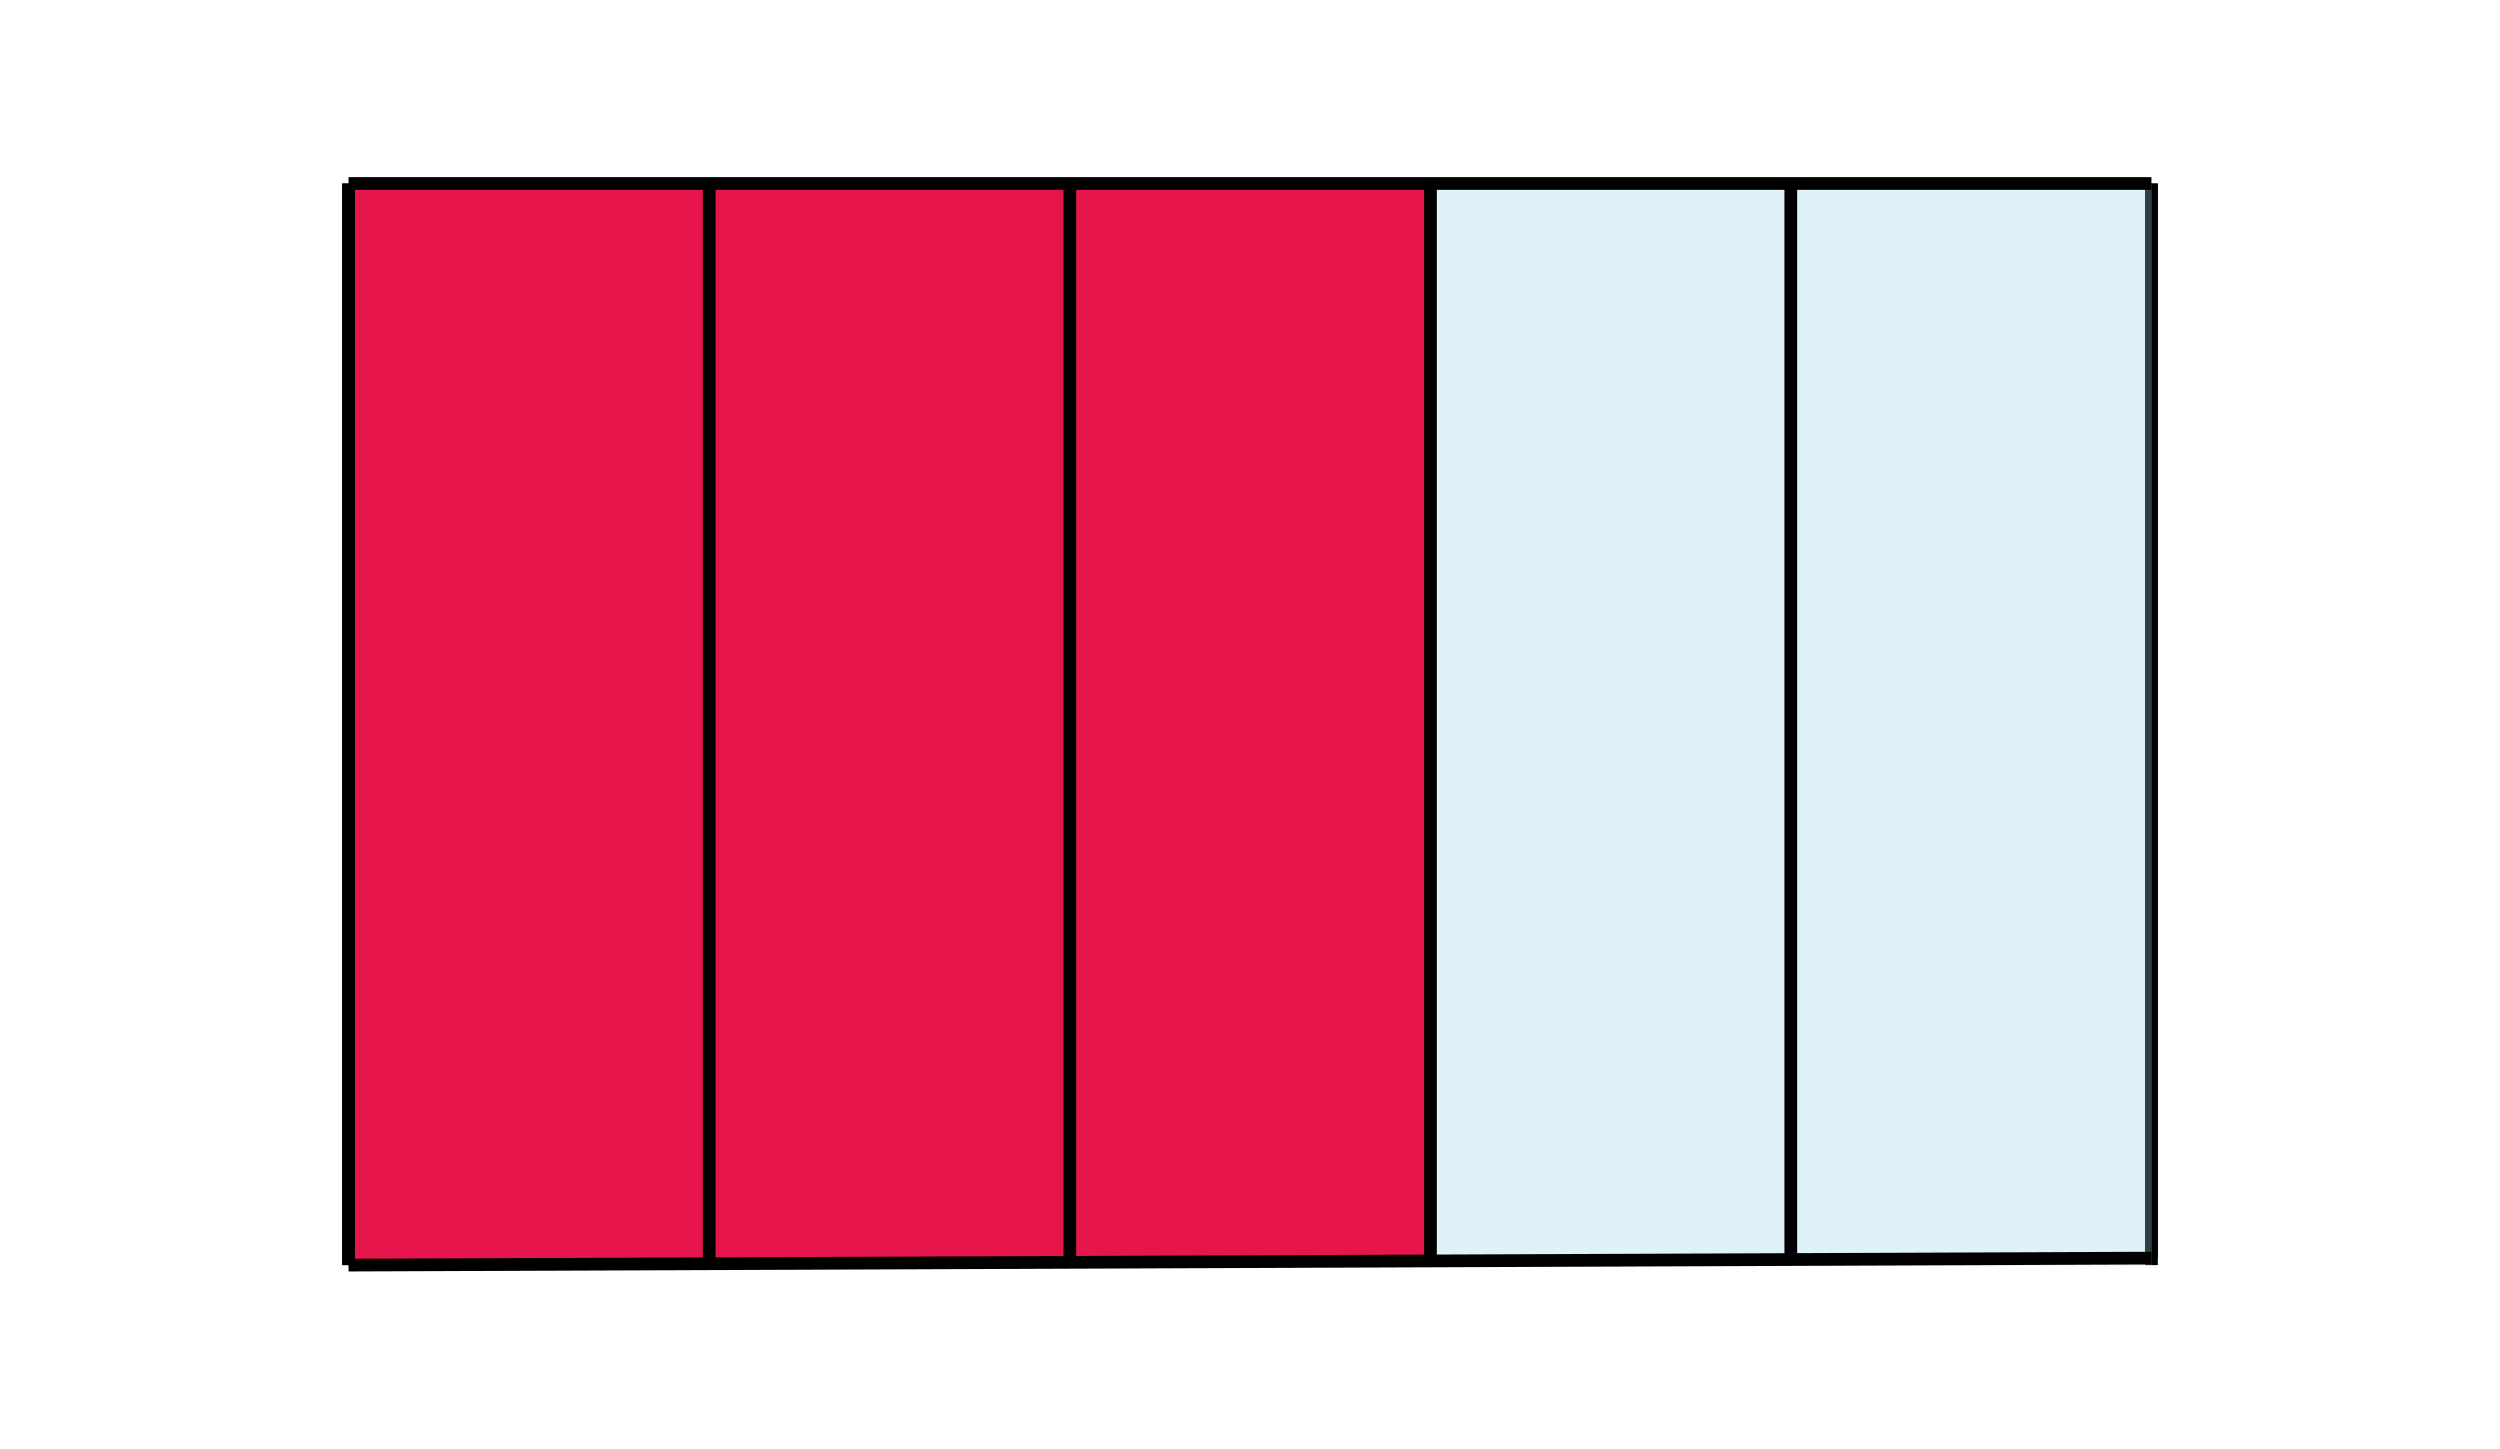 <svg id="Camada_1" data-name="Camada 1" xmlns="http://www.w3.org/2000/svg" viewBox="0 0 78.61 45.55"><defs><style>.cls-1{fill:none;stroke:#000;stroke-miterlimit:10;stroke-width:0.4px;}.cls-2{fill:#e6164d;}.cls-3{fill:#95d4e9;opacity:0.3;}</style></defs><line class="cls-1" x1="67.65" y1="39.78" x2="67.65" y2="5.77"/><line class="cls-1" x1="67.65" y1="5.77" x2="67.65" y2="39.56"/><polygon class="cls-2" points="10.96 5.77 44.98 5.77 44.98 39.65 10.96 39.78 10.96 5.77"/><rect class="cls-3" x="44.98" y="5.77" width="22.68" height="34.02"/><line class="cls-1" x1="10.96" y1="5.77" x2="10.96" y2="39.78"/><line class="cls-1" x1="22.3" y1="39.78" x2="22.3" y2="5.77"/><line class="cls-1" x1="33.64" y1="5.77" x2="33.64" y2="39.78"/><line class="cls-1" x1="44.98" y1="39.78" x2="44.98" y2="5.77"/><line class="cls-1" x1="56.31" y1="5.77" x2="56.31" y2="39.78"/><line class="cls-1" x1="10.96" y1="5.77" x2="67.65" y2="5.77"/><line class="cls-1" x1="67.65" y1="39.56" x2="10.96" y2="39.78"/><line class="cls-1" x1="10.96" y1="39.78" x2="10.96" y2="5.77"/></svg>